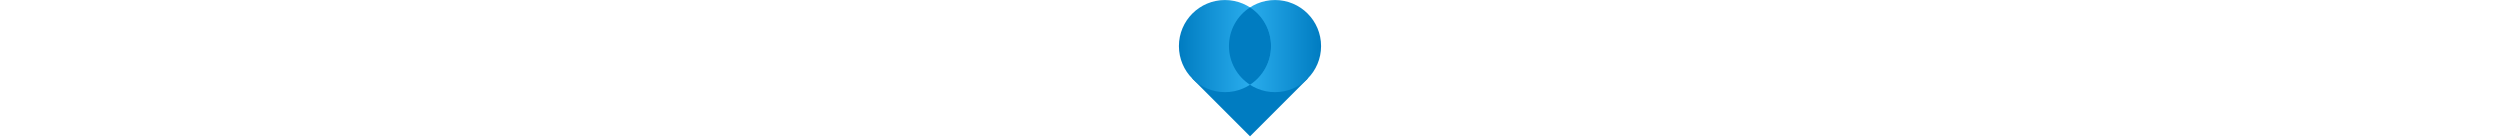 <svg height="30" viewBox="0 0 549 431" fill="none" xmlns="http://www.w3.org/2000/svg">
<rect x="274.568" y="65.96" width="257.465" height="257.465" transform="rotate(45 274.568 65.96)" fill="#007CC1"/>
<circle cx="353.423" cy="145.417" r="145.313" transform="rotate(90 353.423 145.417)" fill="url(#paint0_linear_817_5733)"/>
<circle cx="195.56" cy="145.417" r="145.313" transform="rotate(90 195.56 145.417)" fill="url(#paint1_linear_817_5733)"/>
<path fill-rule="evenodd" clip-rule="evenodd" d="M274.492 23.309C314.442 49.203 340.873 94.183 340.873 145.336C340.873 196.49 314.442 241.469 274.492 267.364C234.542 241.469 208.11 196.49 208.11 145.336C208.11 94.183 234.542 49.203 274.492 23.309Z" fill="#007CC1"/>
<defs>
<linearGradient id="paint0_linear_817_5733" x1="353.423" y1="0.104" x2="353.423" y2="290.73" gradientUnits="userSpaceOnUse">
<stop stop-color="#007CC1"/>
<stop offset="1" stop-color="#36BBFA"/>
</linearGradient>
<linearGradient id="paint1_linear_817_5733" x1="195.56" y1="0.104" x2="195.56" y2="290.73" gradientUnits="userSpaceOnUse">
<stop stop-color="#36BBFA"/>
<stop offset="1" stop-color="#007CC1"/>
</linearGradient>
</defs>
</svg>

